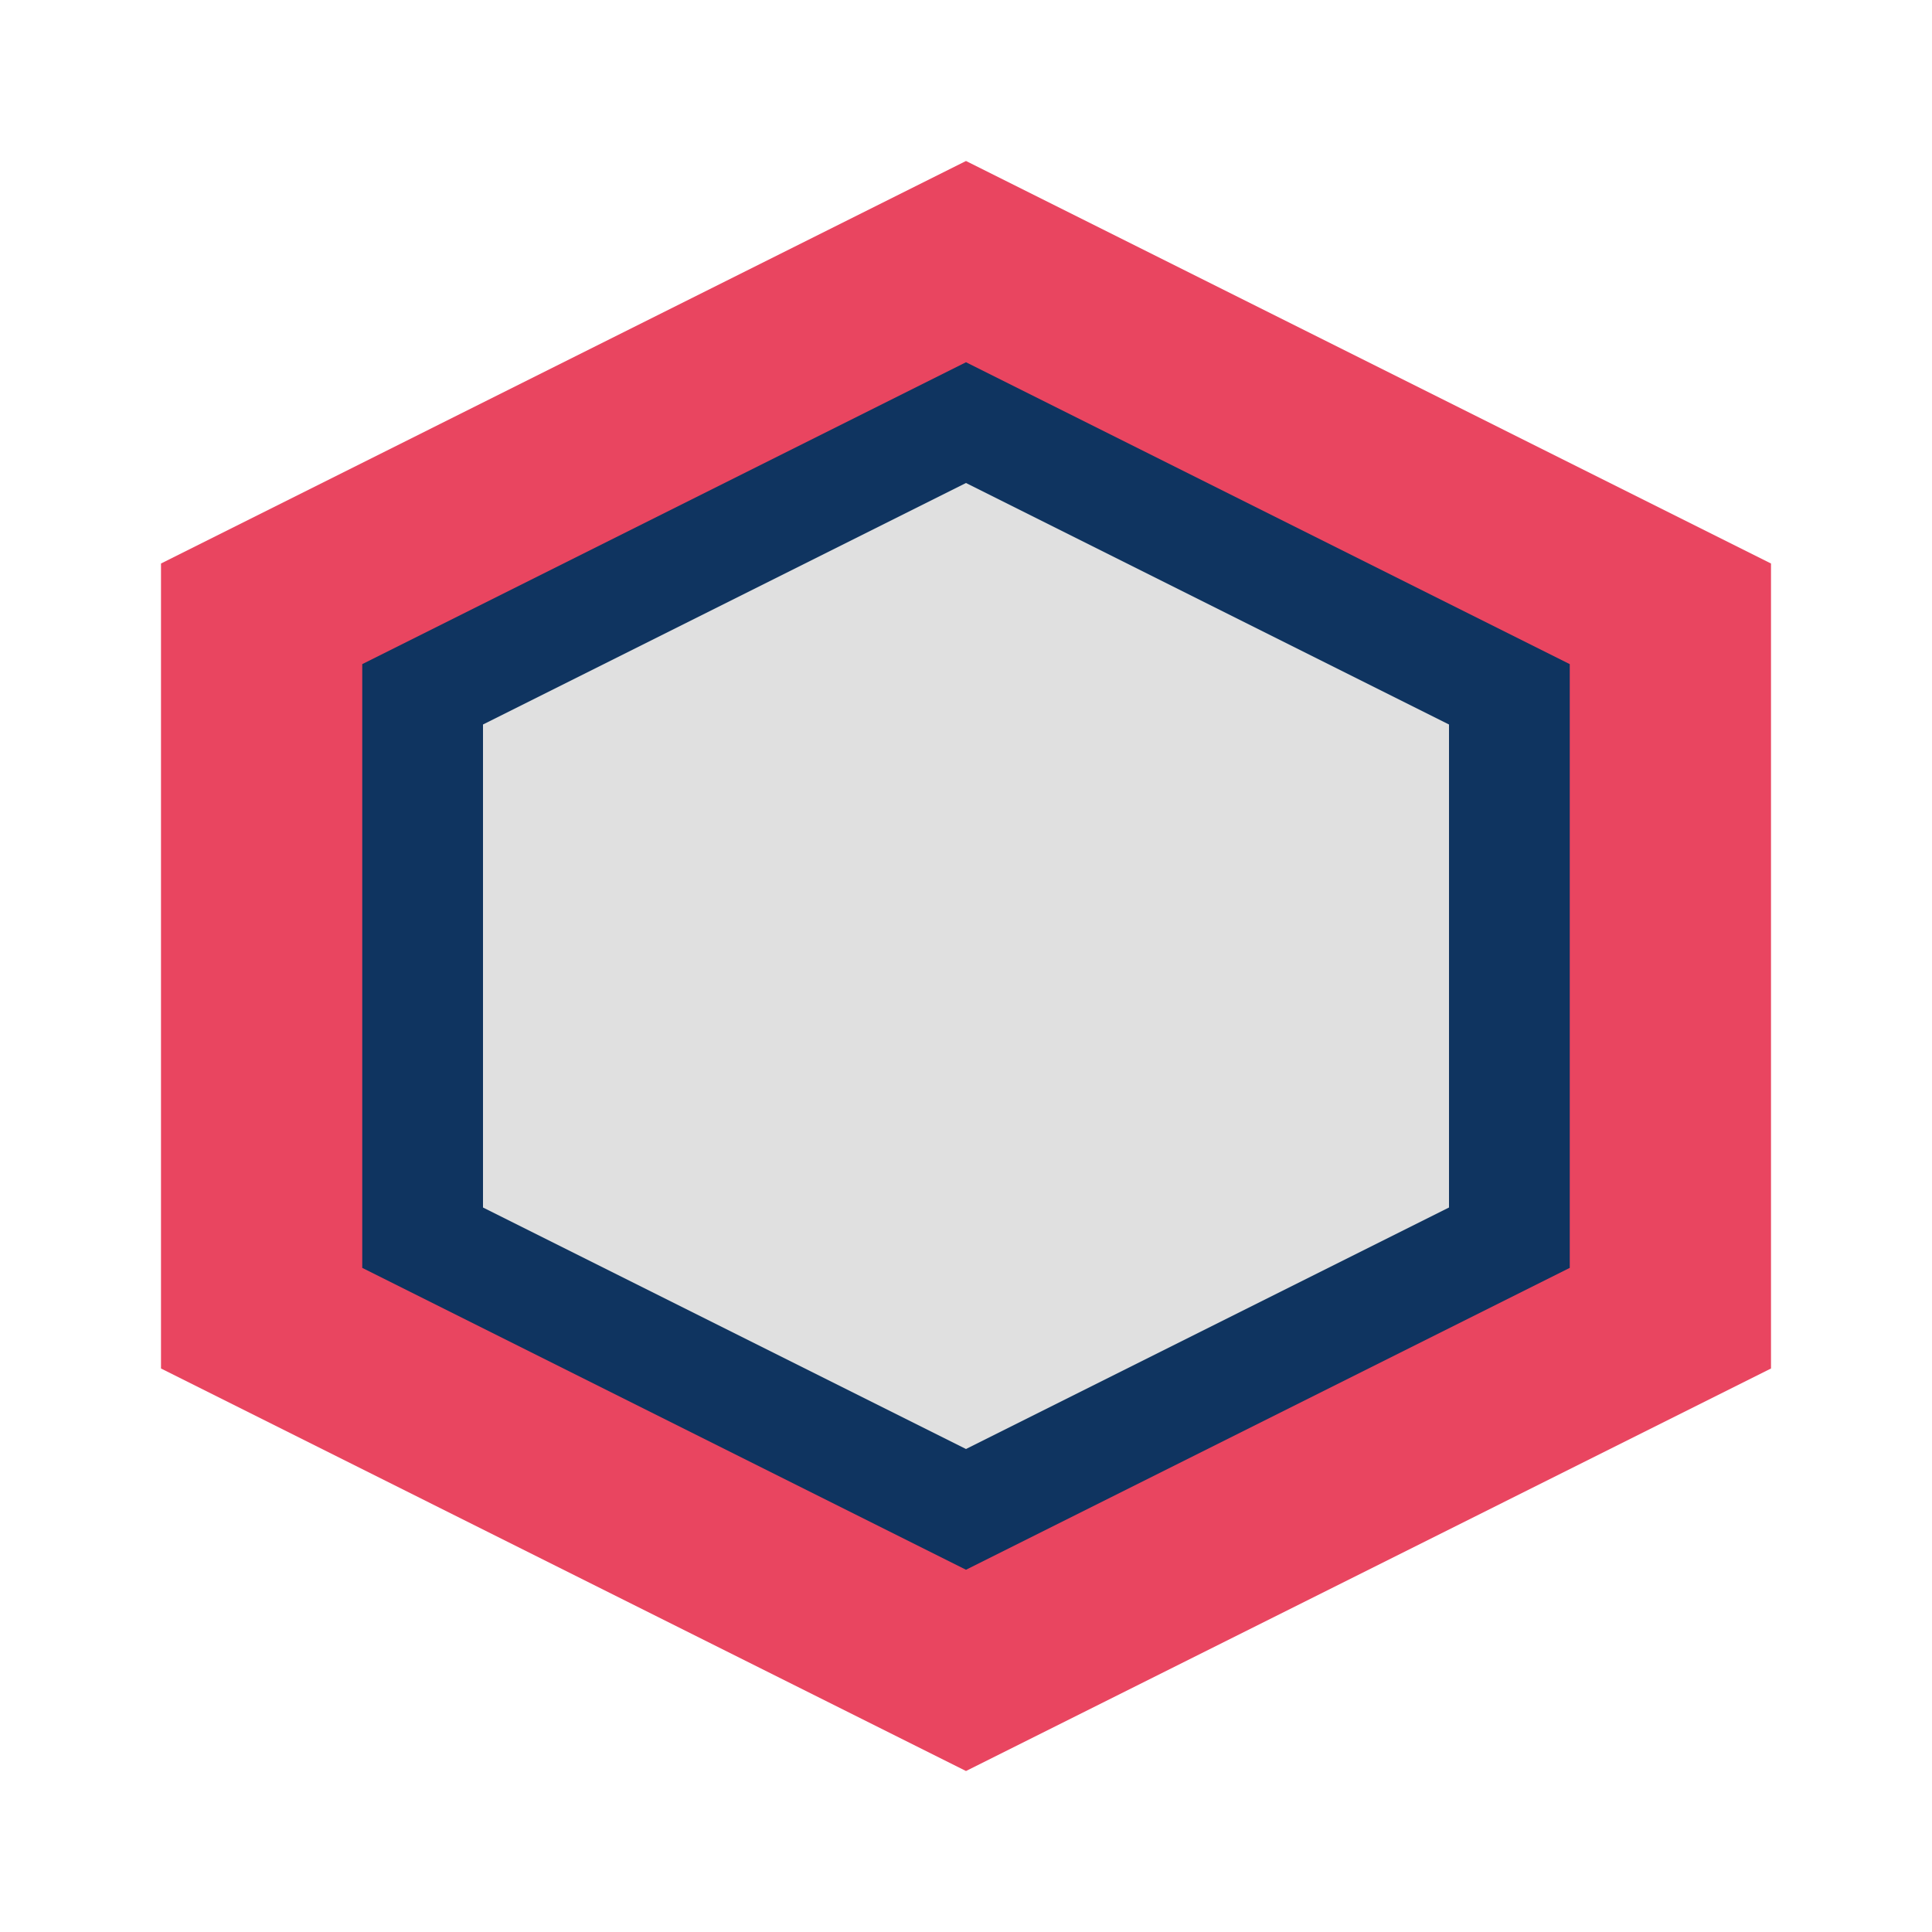 <svg width="80" height="80" viewBox="0 0 24 24" fill="none" xmlns="http://www.w3.org/2000/svg"><path d="M12 2L2 7V17L12 22L22 17V7L12 2Z" fill="#e94560"/><path d="M12 4.5L4.5 8.25V15.75L12 19.5L19.5 15.75V8.25L12 4.5Z" fill="#0f3460"/><path d="M12 6L6 9V15L12 18L18 15V9L12 6Z" fill="#e0e0e0"/></svg>
